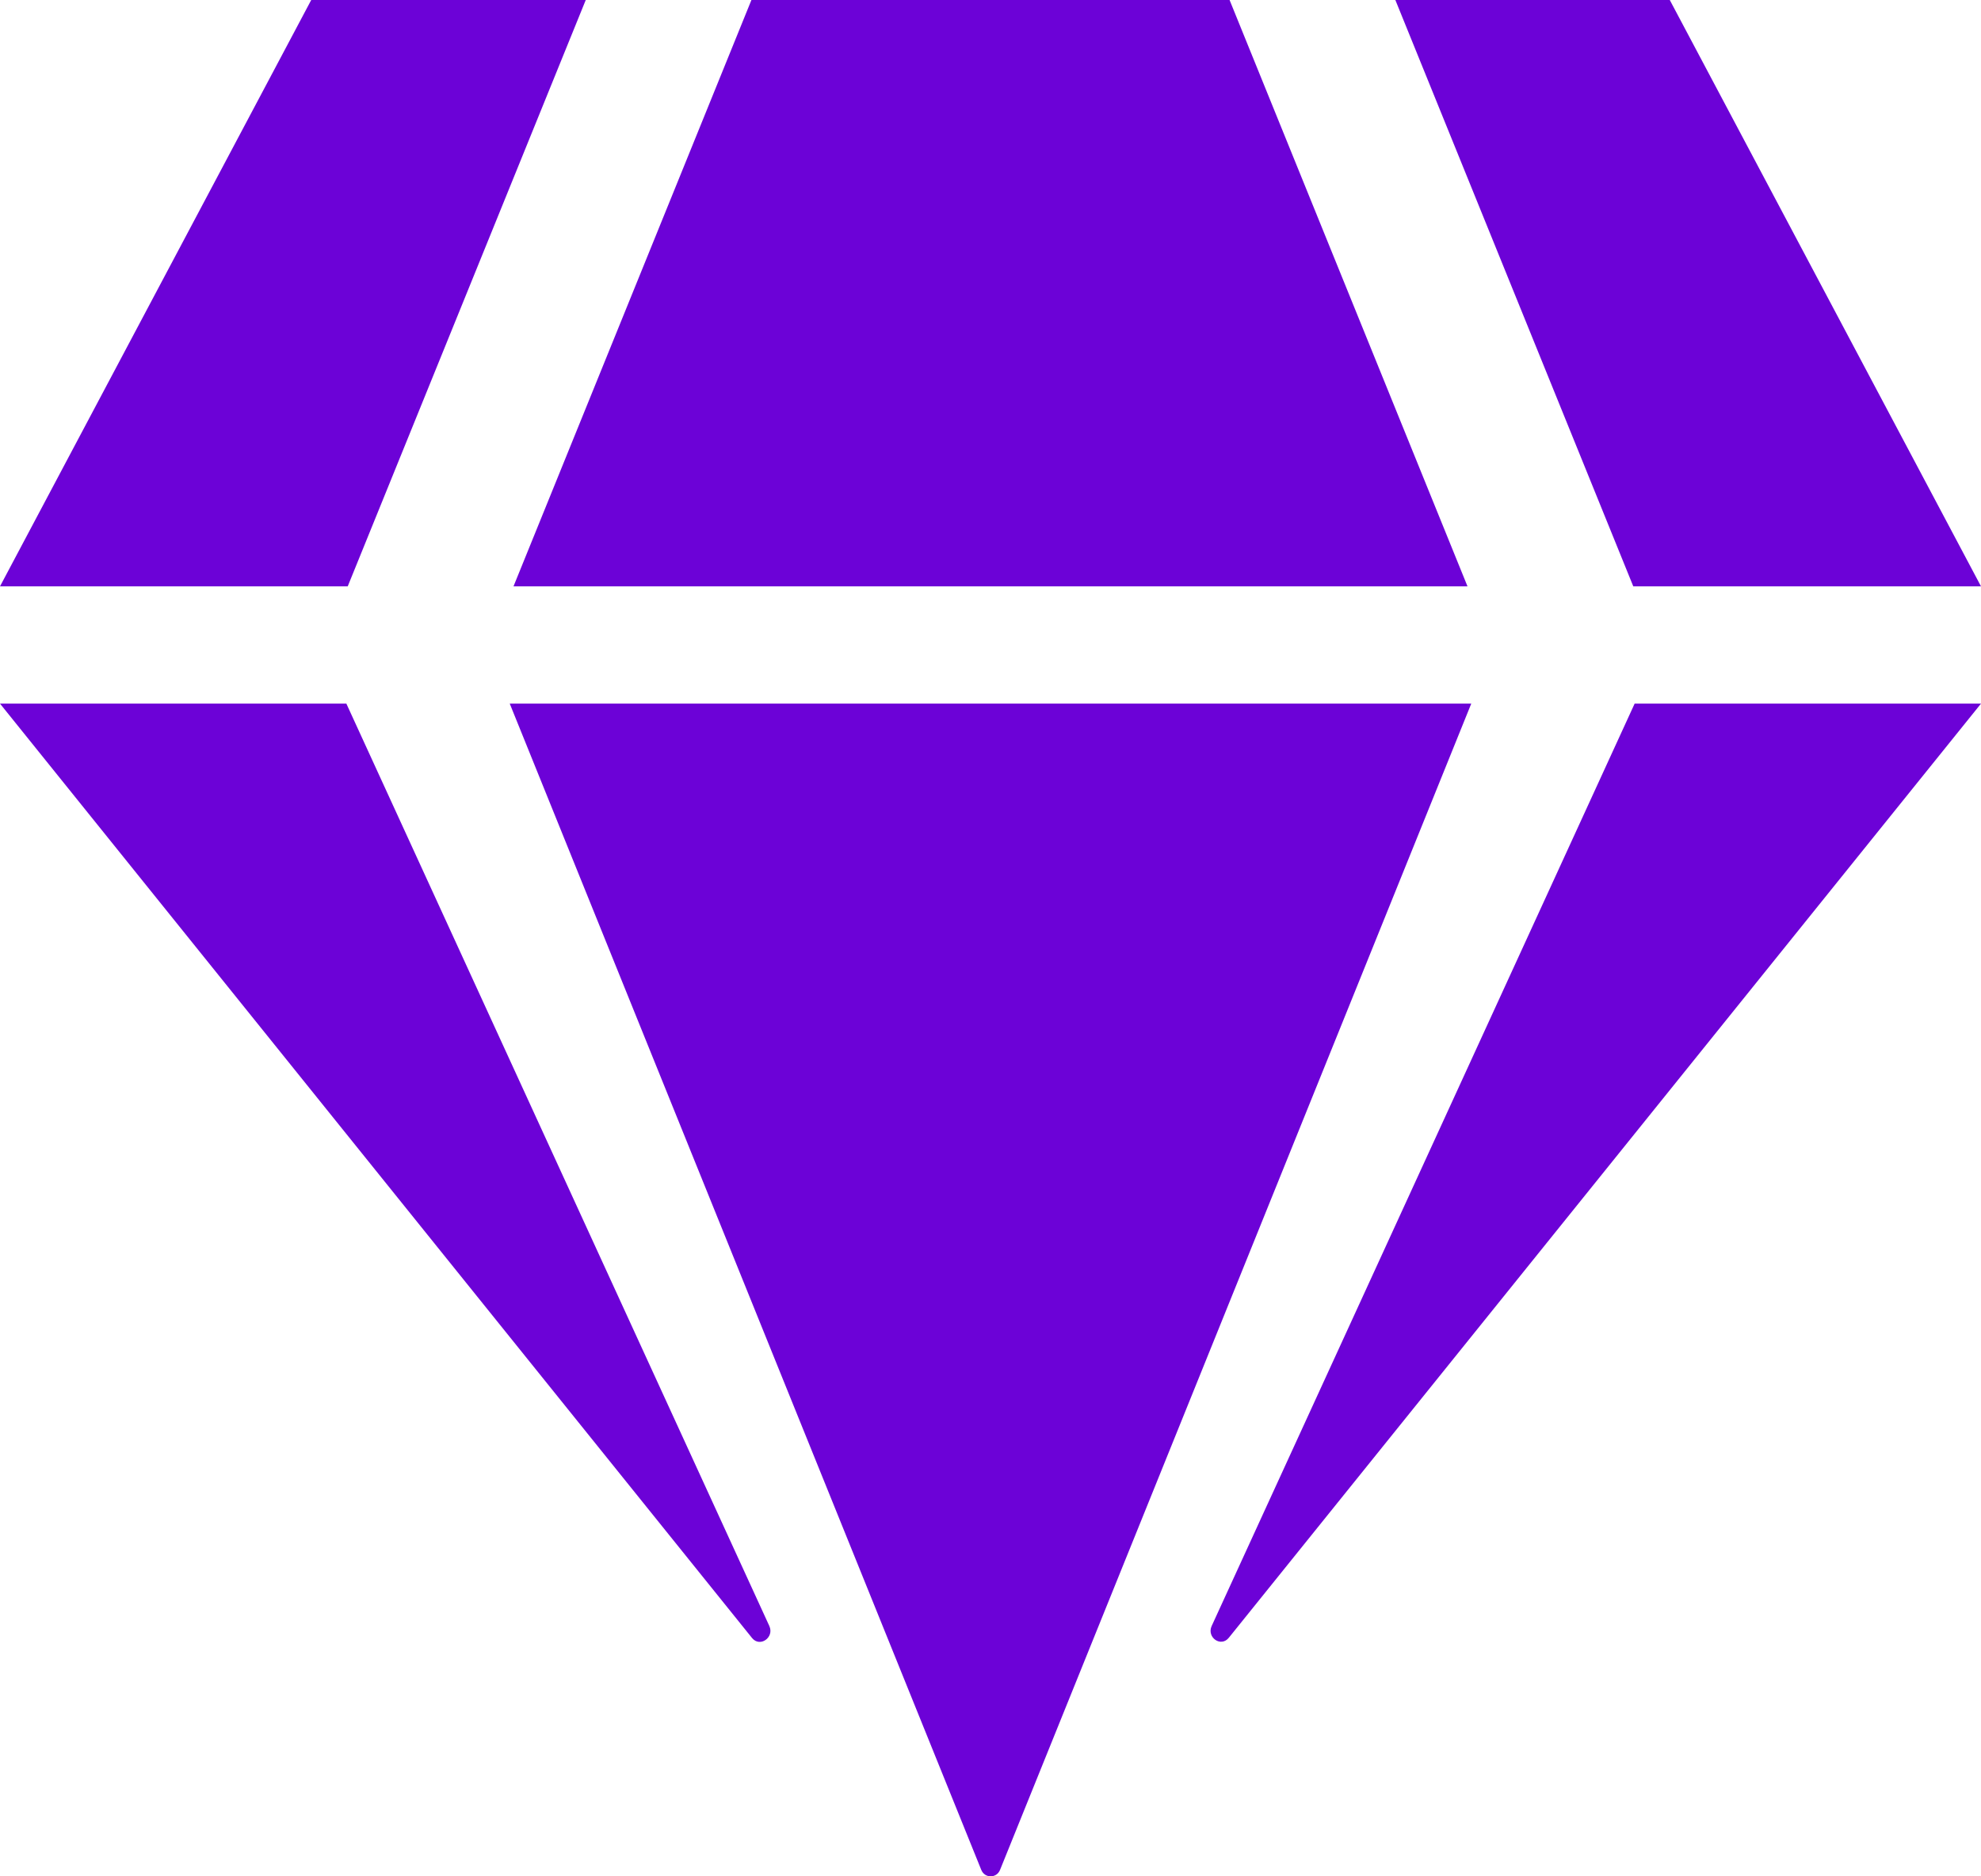 <svg width="19" height="18" viewBox="0 0 19 18" fill="none" xmlns="http://www.w3.org/2000/svg">
<g clip-path="url(#clip0_15_35)">
<path d="M16.015 0L19 5.625H15.665L13.383 0H16.015ZM11.793 0L14.075 5.625H4.925L7.207 0H11.793ZM2.985 0H5.618L3.335 5.625H0L2.985 0ZM0 6.75H3.322L7.379 15.599C7.428 15.708 7.29 15.806 7.214 15.715L0 6.75ZM4.889 6.75H14.111L9.592 17.937C9.559 18.021 9.444 18.021 9.411 17.937L4.889 6.75ZM11.621 15.599L15.678 6.75H19L11.786 15.711C11.71 15.806 11.572 15.708 11.621 15.599Z" fill="#6C02D7"/>
</g>
<defs>
<clipPath id="clip0_15_35">
<rect width="19" height="18" fill="white"/>
</clipPath>
</defs>
</svg>
